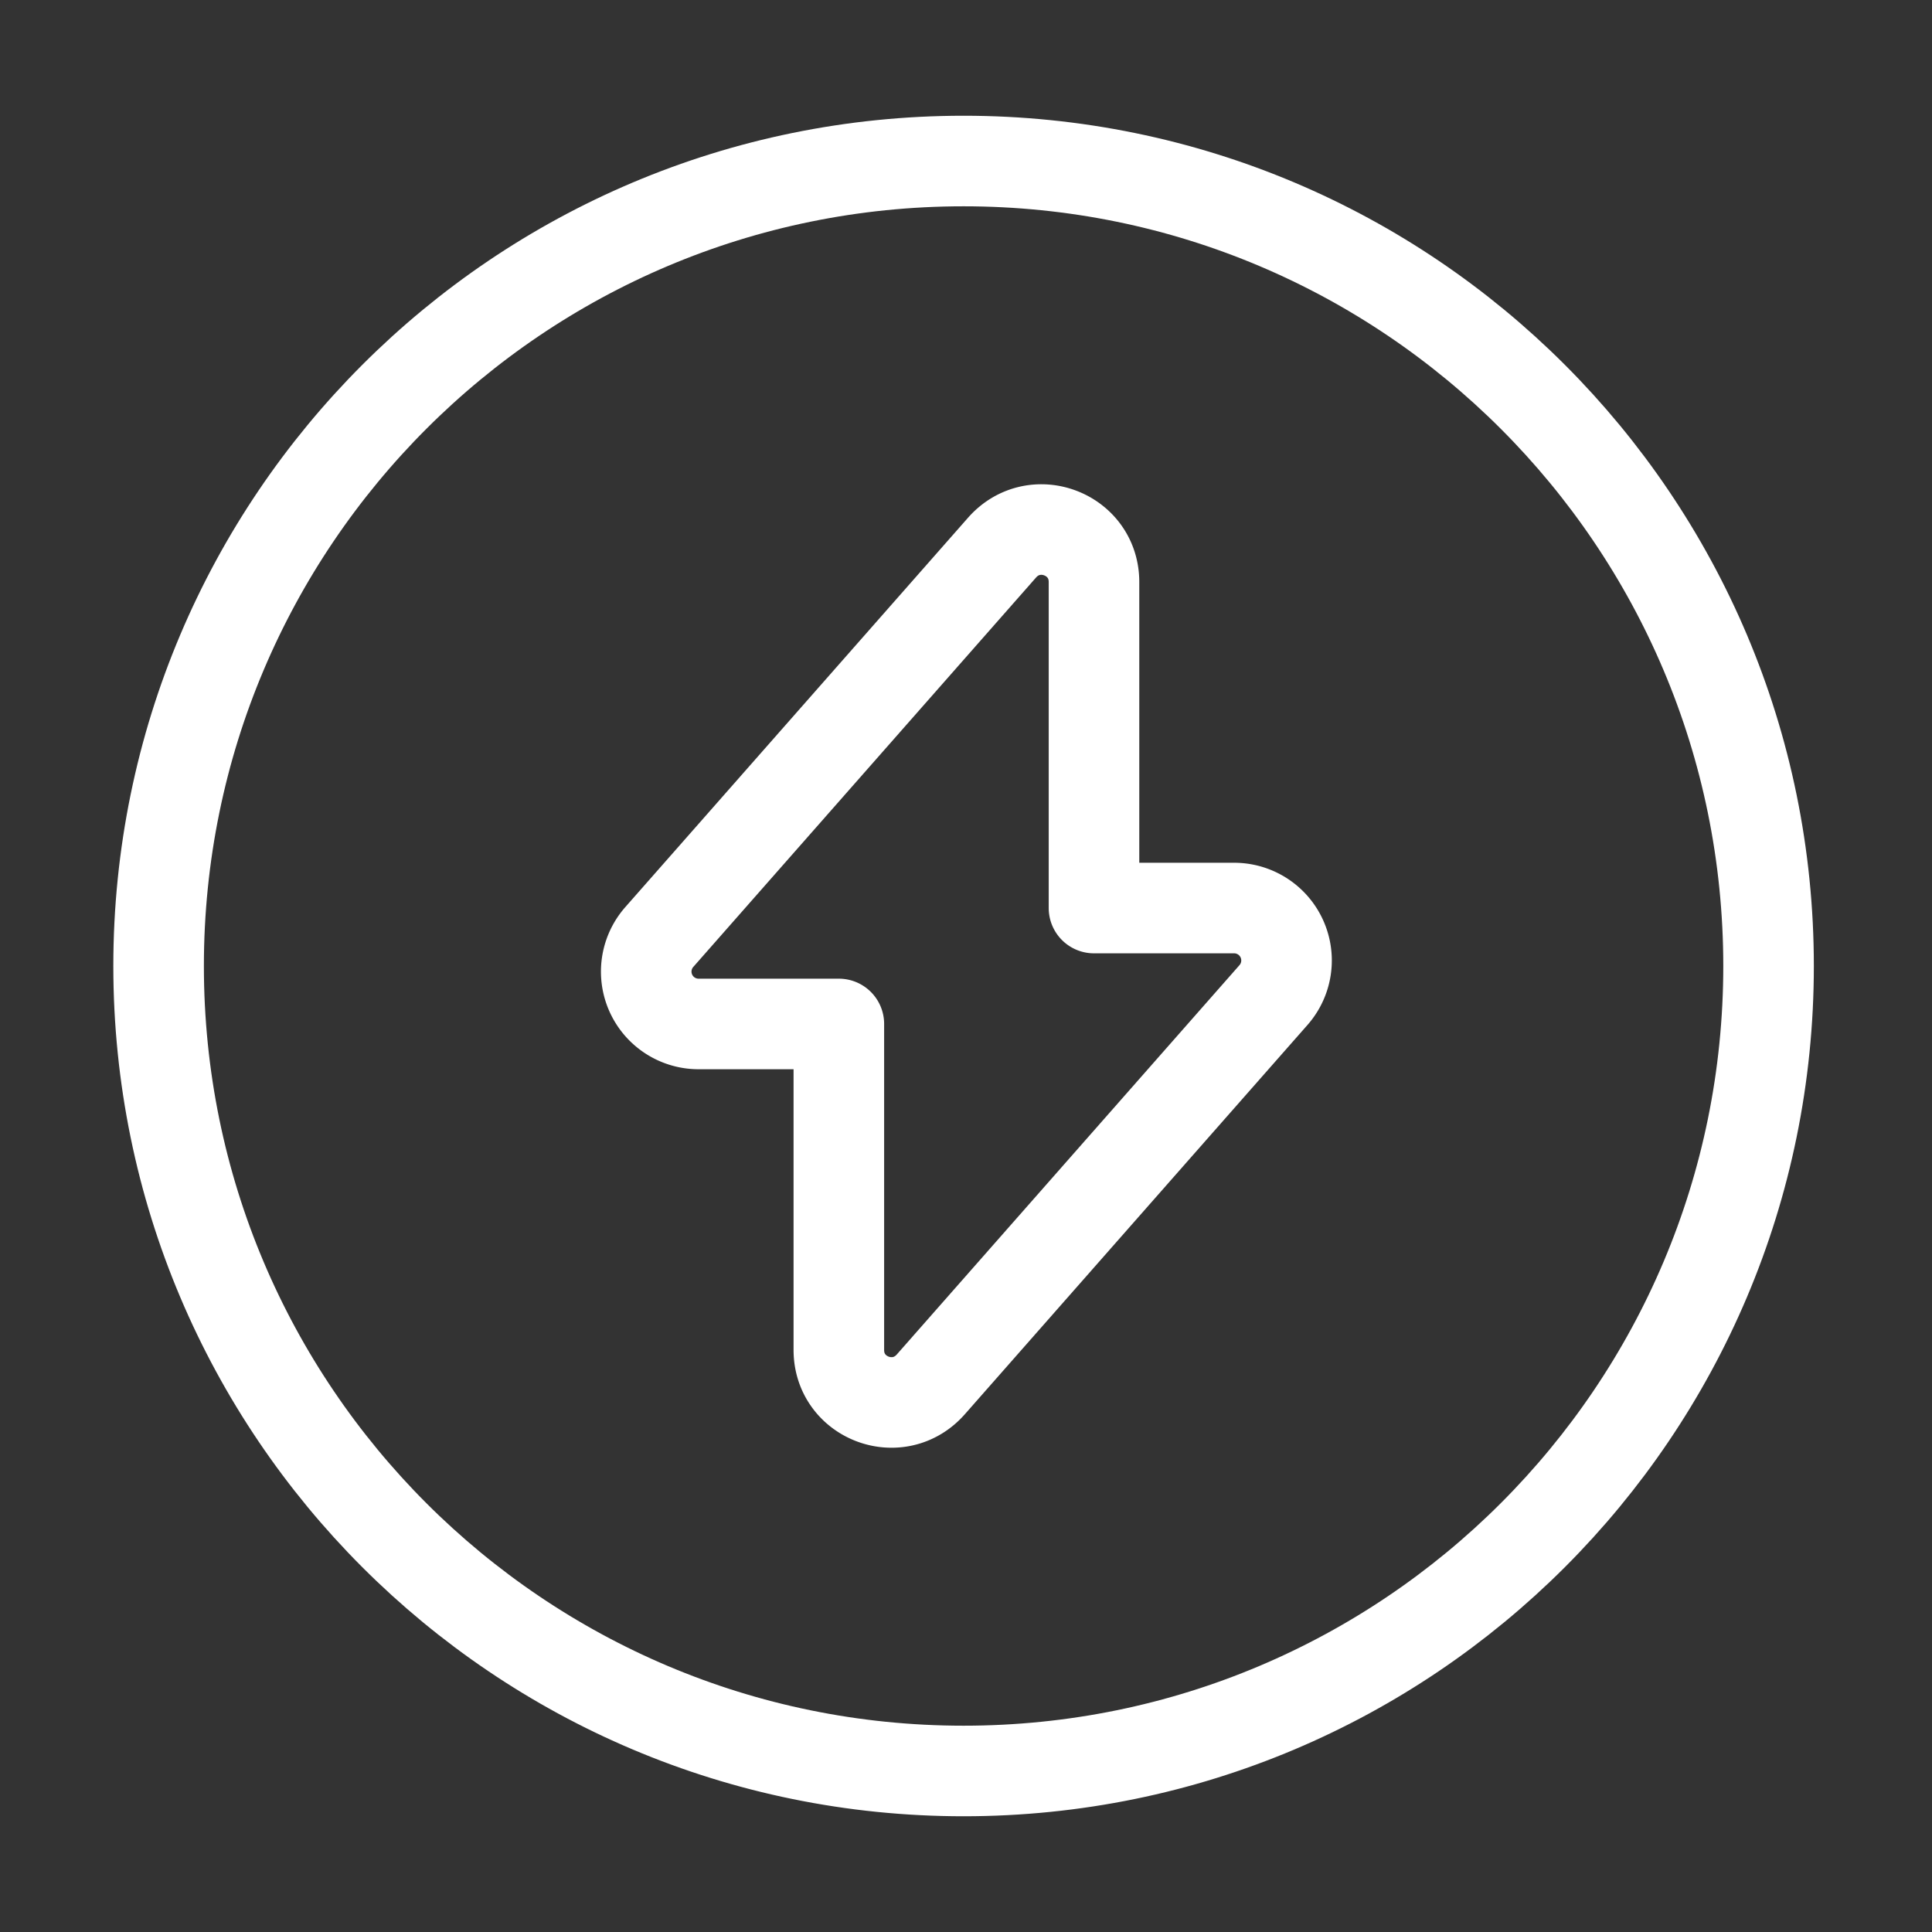 <svg width="32" height="32" viewBox="0 0 32 32" fill="none" xmlns="http://www.w3.org/2000/svg">
  <rect x="0" y="0" width="32" height="32" fill="#333333" stroke="none"/>
  <path d="M11.574 16.96h2.32v5.4c0 .8.986 1.173 1.52.573l5.68-6.453a.868.868 0 0 0-.654-1.44h-2.32v-5.4c0-.8-.986-1.173-1.52-.573l-5.68 6.453a.867.867 0 0 0 .653 1.44" stroke="#fff" stroke-width="1.5" stroke-miterlimit="10" stroke-linecap="round" stroke-linejoin="round"/>
  <path d="M15.96 29.333c7.364 0 13.333-5.969 13.333-13.333S23.324 2.667 15.96 2.667 2.627 8.636 2.627 16 8.596 29.333 15.96 29.333" stroke="#fff" stroke-width="1.5" stroke-miterlimit="10" stroke-linecap="round" stroke-linejoin="round"/>
</svg>
